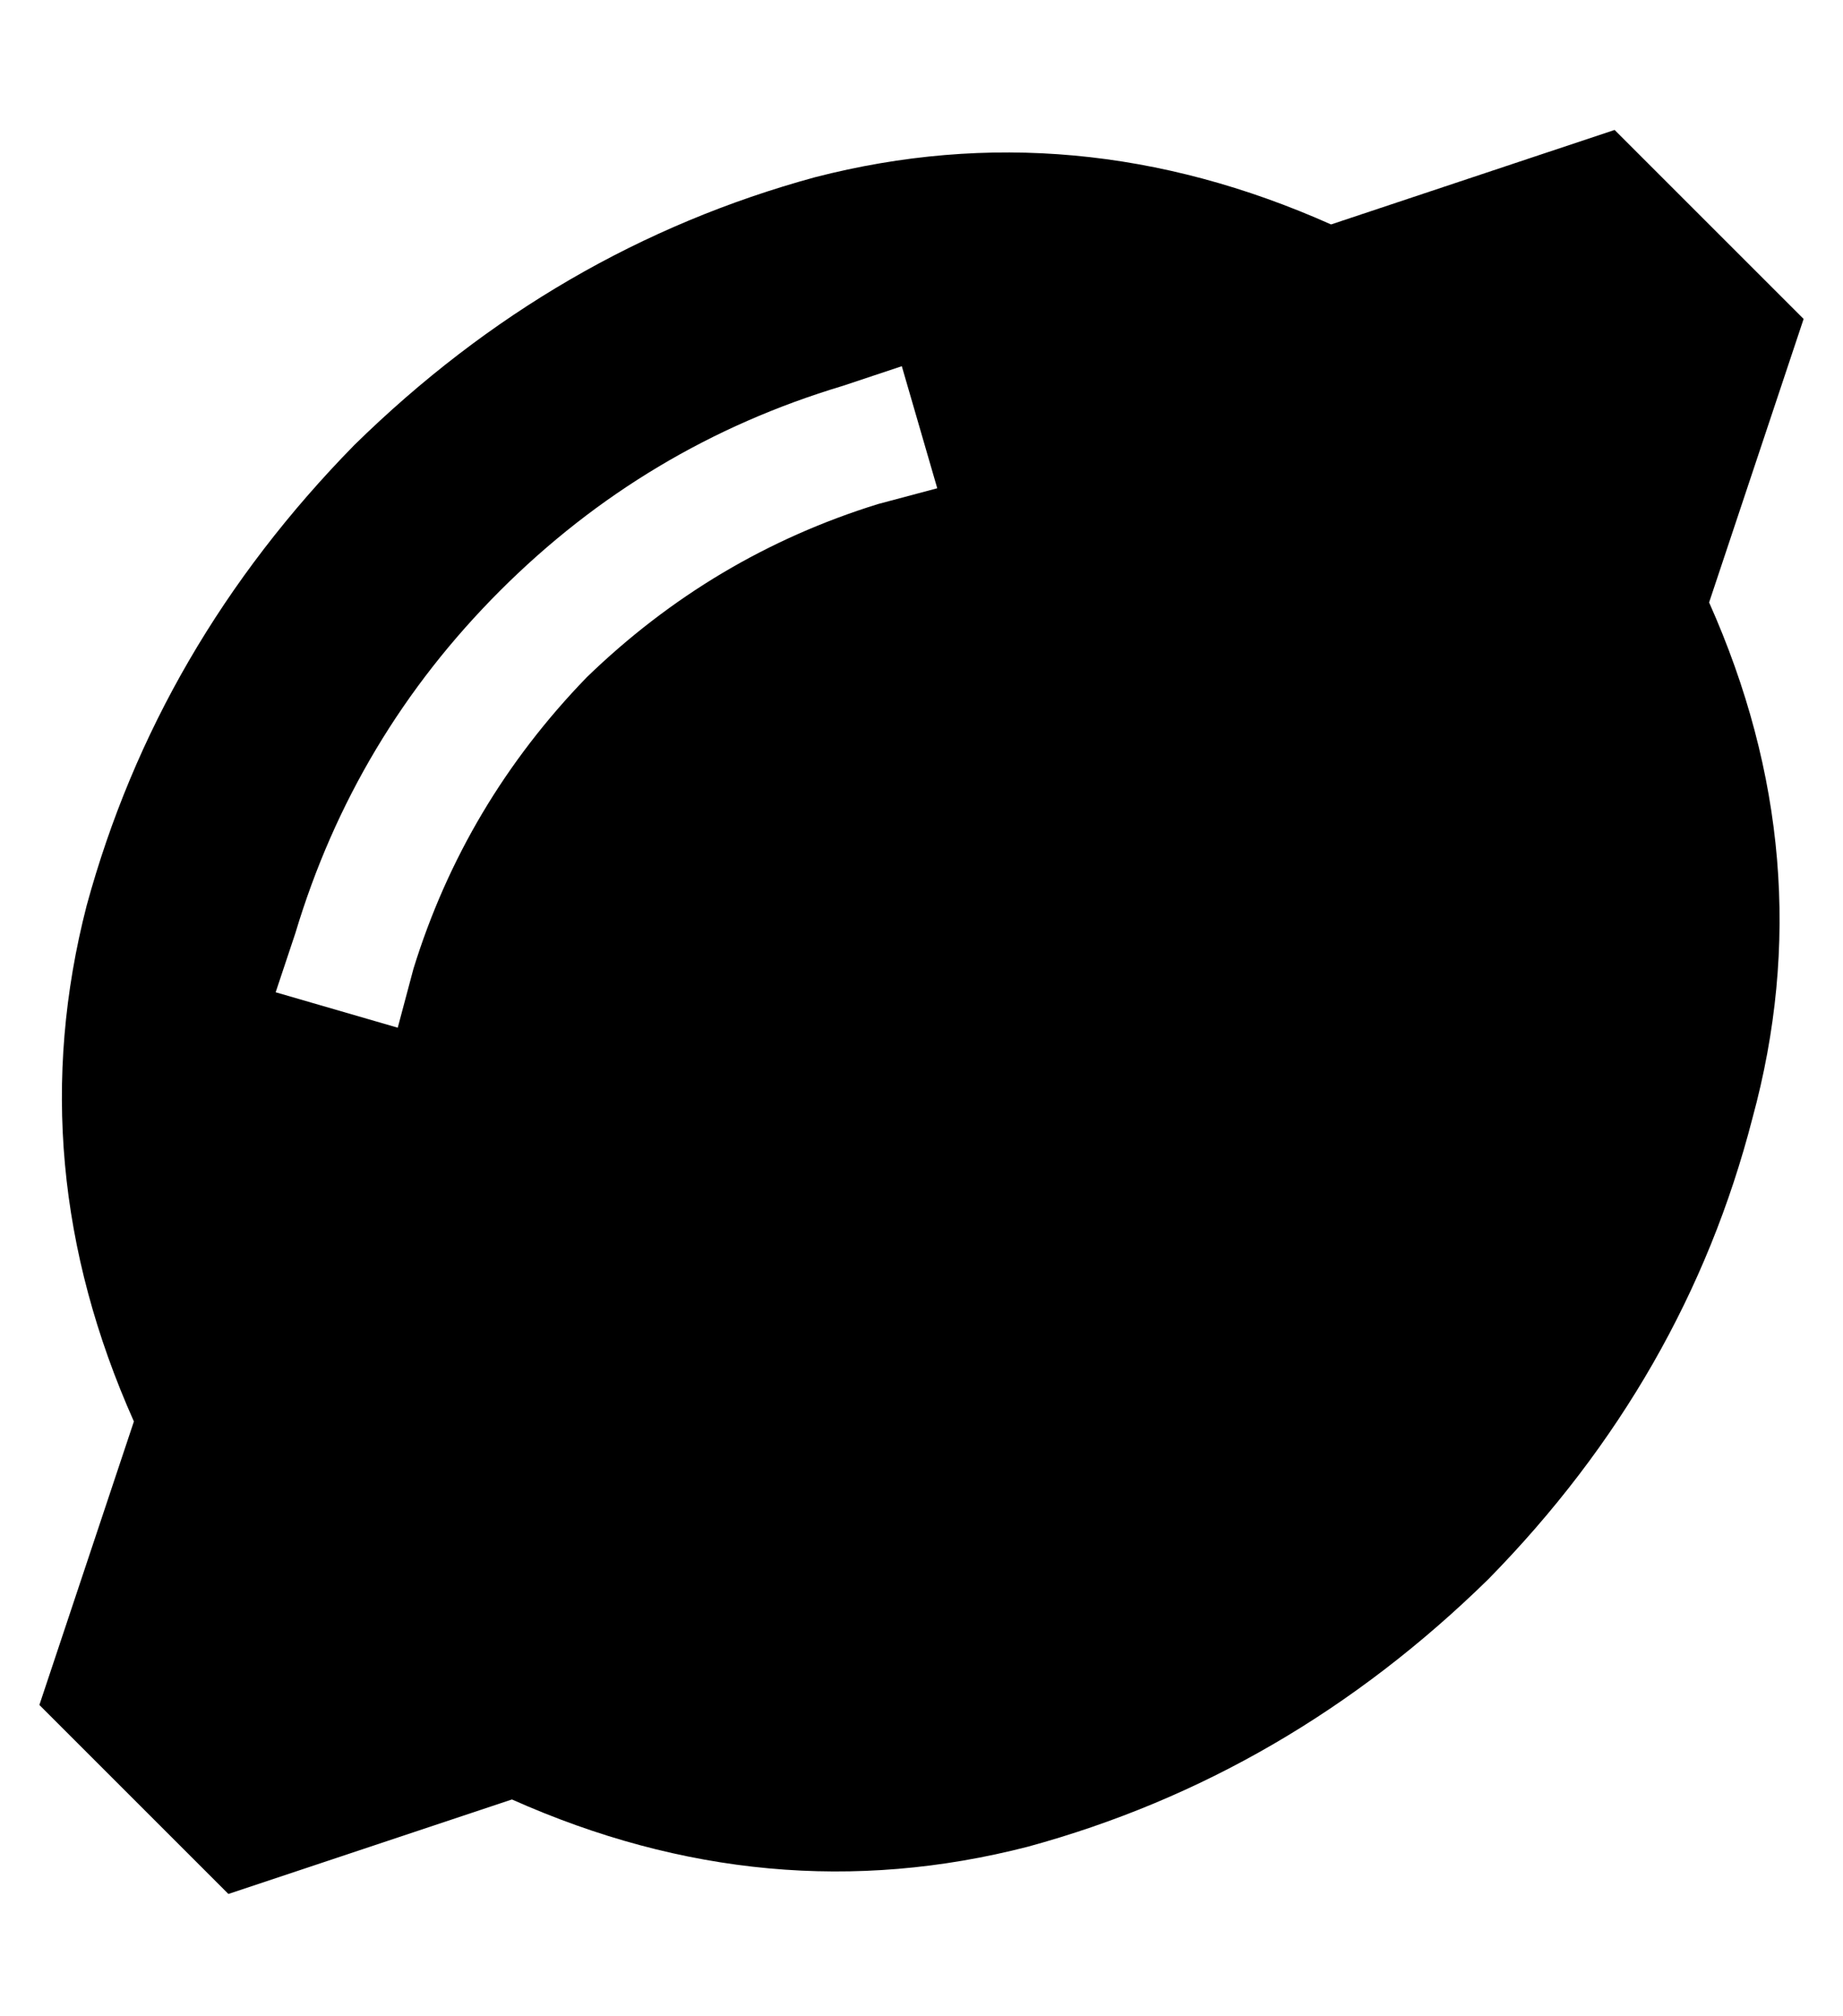 <?xml version="1.0" standalone="no"?>
<!DOCTYPE svg PUBLIC "-//W3C//DTD SVG 1.1//EN" "http://www.w3.org/Graphics/SVG/1.1/DTD/svg11.dtd" >
<svg xmlns="http://www.w3.org/2000/svg" xmlns:xlink="http://www.w3.org/1999/xlink" version="1.1" viewBox="-10 -40 468 512">
   <path fill="currentColor"
d="M448 41l-48 -48l48 48l-48 -48l-72 24v0q-65 -29 -131 -12q-66 18 -117 68q-50 51 -68 117q-17 66 12 131l-24 72v0l48 48v0l72 -24v0q65 29 131 12q66 -18 117 -68q50 -51 67 -117q18 -66 -11 -131l24 -72v0zM213 88q-42 13 -74 44v0v0q-31 32 -44 74l-4 15v0l-31 -9v0
l5 -15v0q15 -50 52 -87t87 -52l15 -5v0l9 31v0l-15 4v0z" />
</svg>

